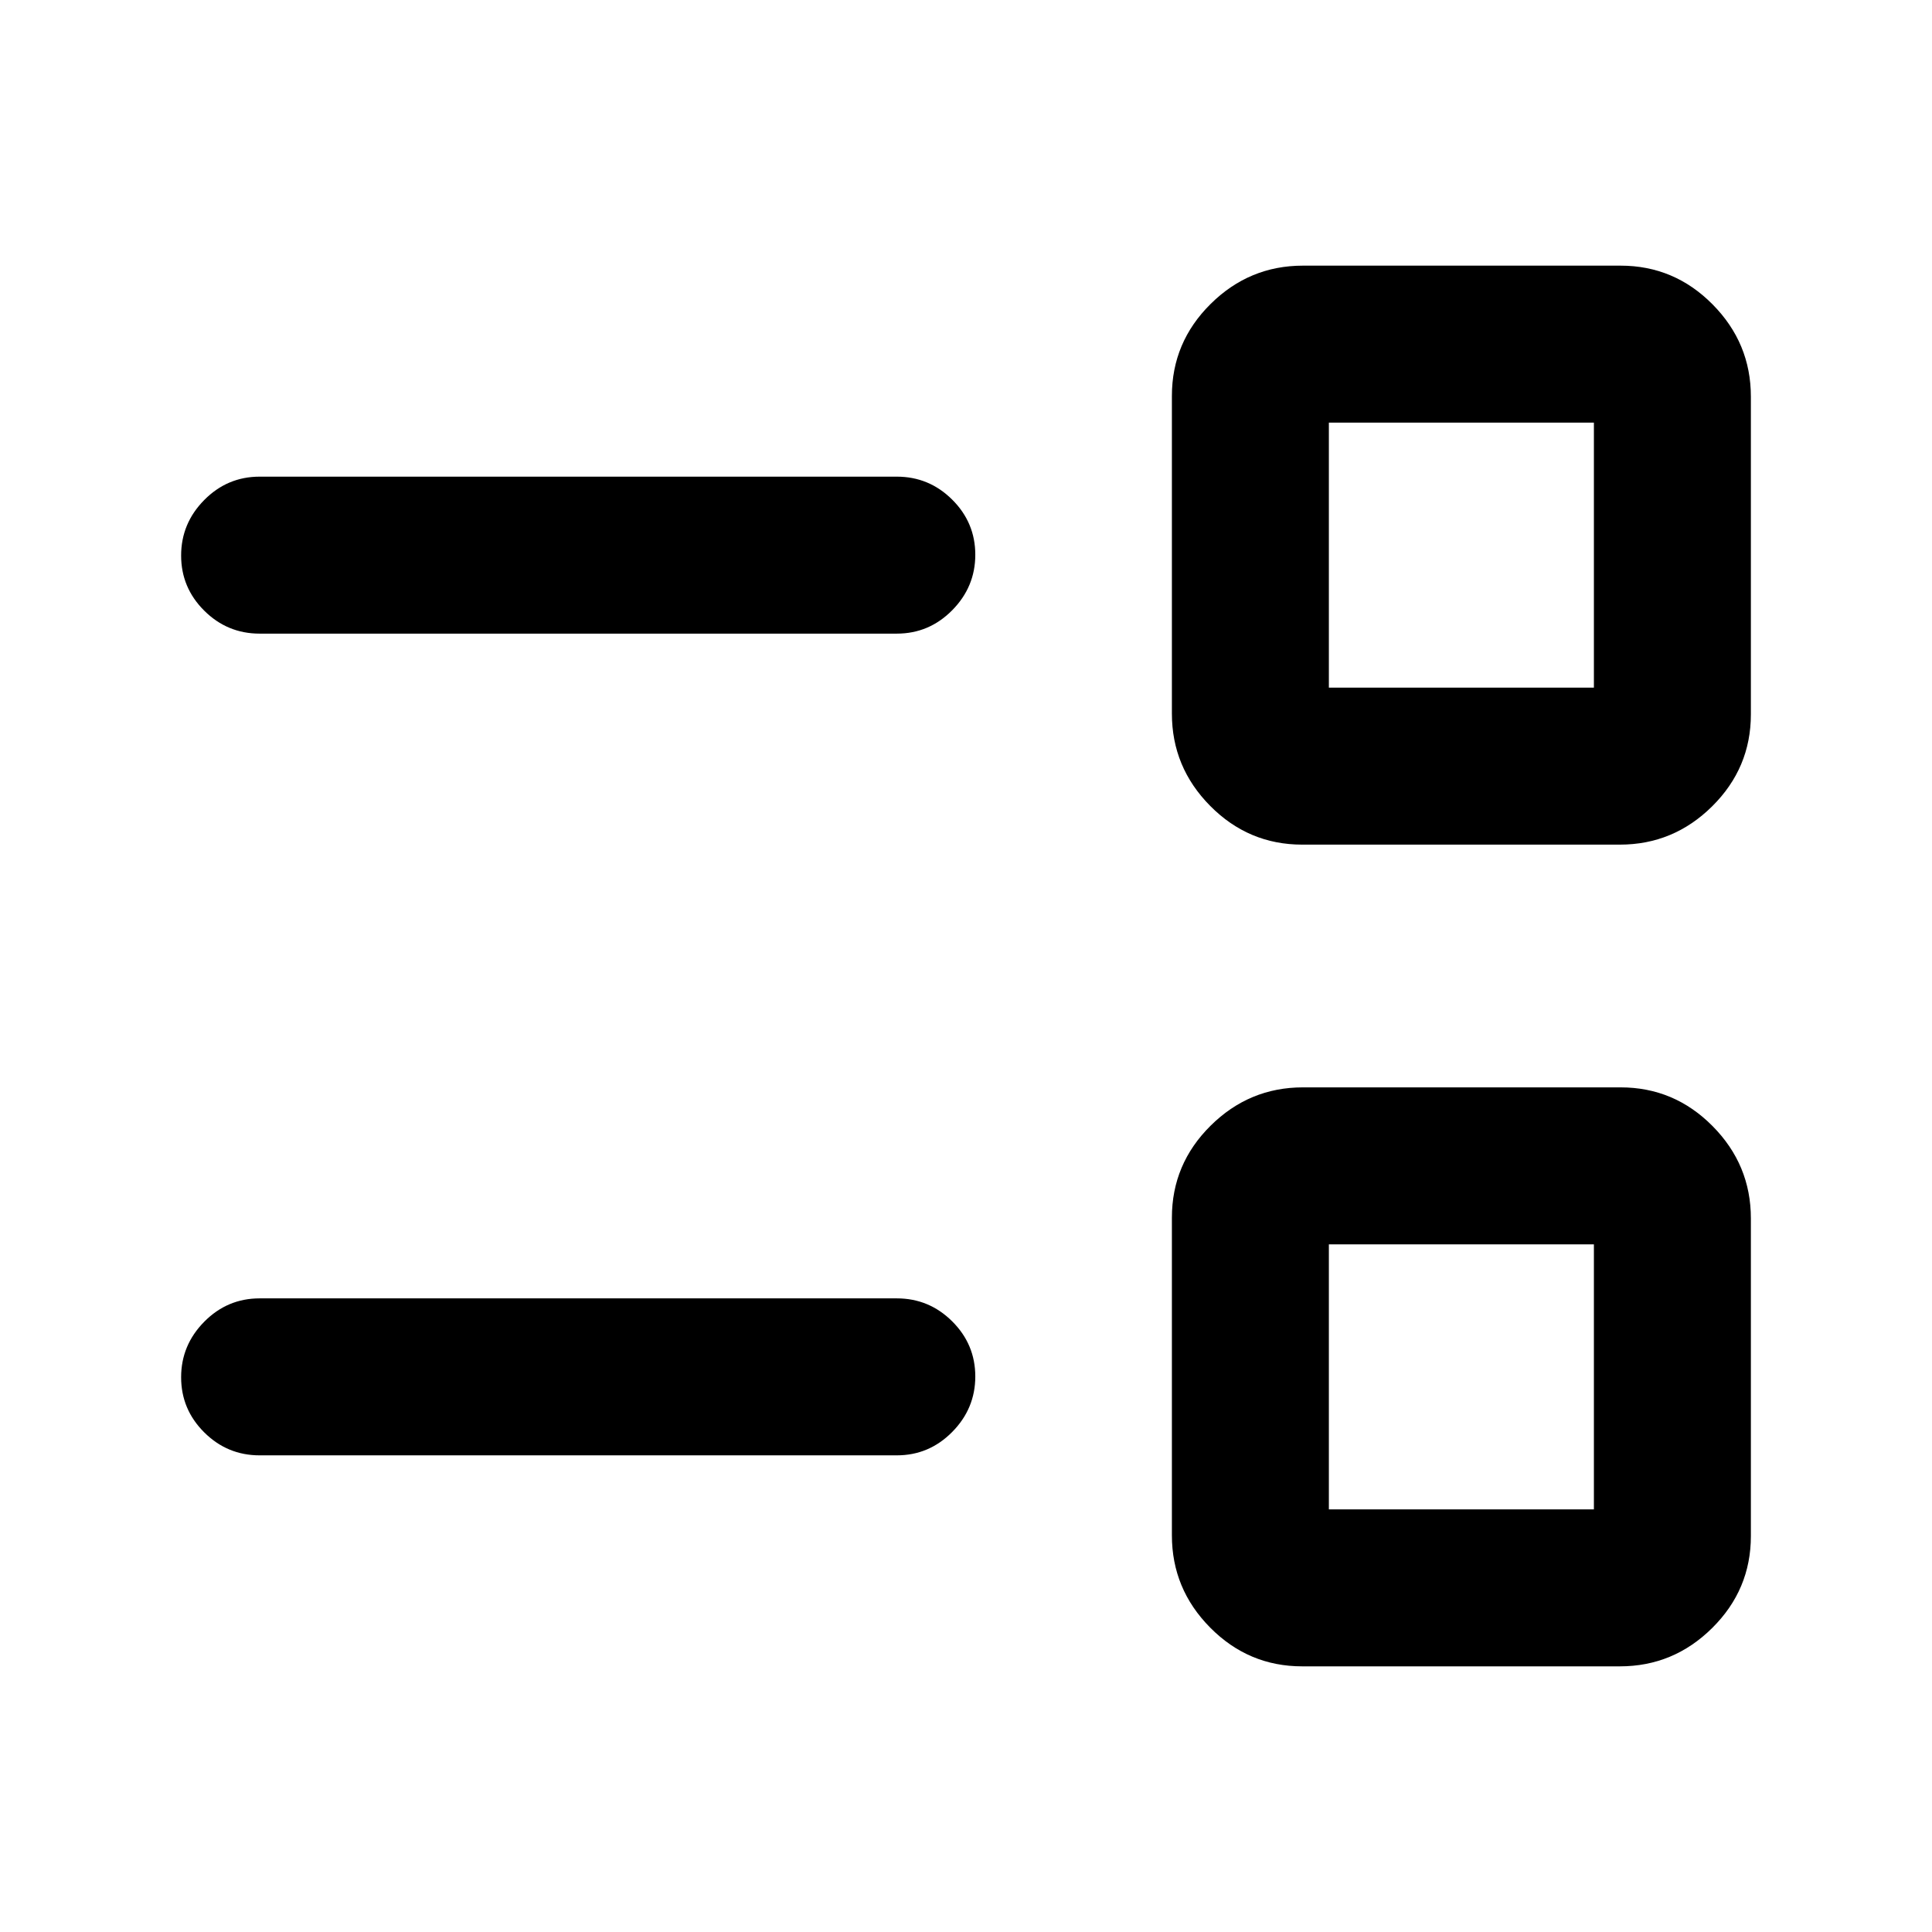 <svg xmlns="http://www.w3.org/2000/svg" height="20" viewBox="0 -960 960 960" width="20"><path d="M647.043-132.001q-26.636 0-45.685-19.225-19.049-19.225-19.049-45.862v-157.869q0-26.636 19.225-45.685 19.224-19.049 45.861-19.049h157.869q26.636 0 45.685 19.225 19.05 19.224 19.05 45.861v157.869q0 26.636-19.225 45.685-19.225 19.05-45.862 19.05H647.043ZM660.307-210H792v-131.693H660.307V-210Zm-531.306-26.847q-16.05 0-27.525-11.418-11.475-11.418-11.475-27.384 0-15.966 11.475-27.582 11.475-11.615 27.525-11.615h316.615q16.05 0 27.525 11.418 11.475 11.419 11.475 27.385 0 15.965-11.475 27.581-11.475 11.615-27.525 11.615H129.001Zm518.042-303.462q-26.636 0-45.685-19.225-19.049-19.224-19.049-45.861v-157.869q0-26.636 19.225-45.685 19.224-19.05 45.861-19.05h157.869q26.636 0 45.685 19.225 19.05 19.225 19.05 45.862v157.869q0 26.636-19.225 45.685-19.225 19.049-45.862 19.049H647.043Zm13.264-77.998H792V-750H660.307v131.693Zm-531.306-26.847q-16.05 0-27.525-11.418-11.475-11.419-11.475-27.385 0-15.965 11.475-27.581 11.475-11.615 27.525-11.615h316.615q16.05 0 27.525 11.418 11.475 11.418 11.475 27.384 0 15.966-11.475 27.582-11.475 11.615-27.525 11.615H129.001Zm597.153 369.308Zm0-408.308Z"/></svg>